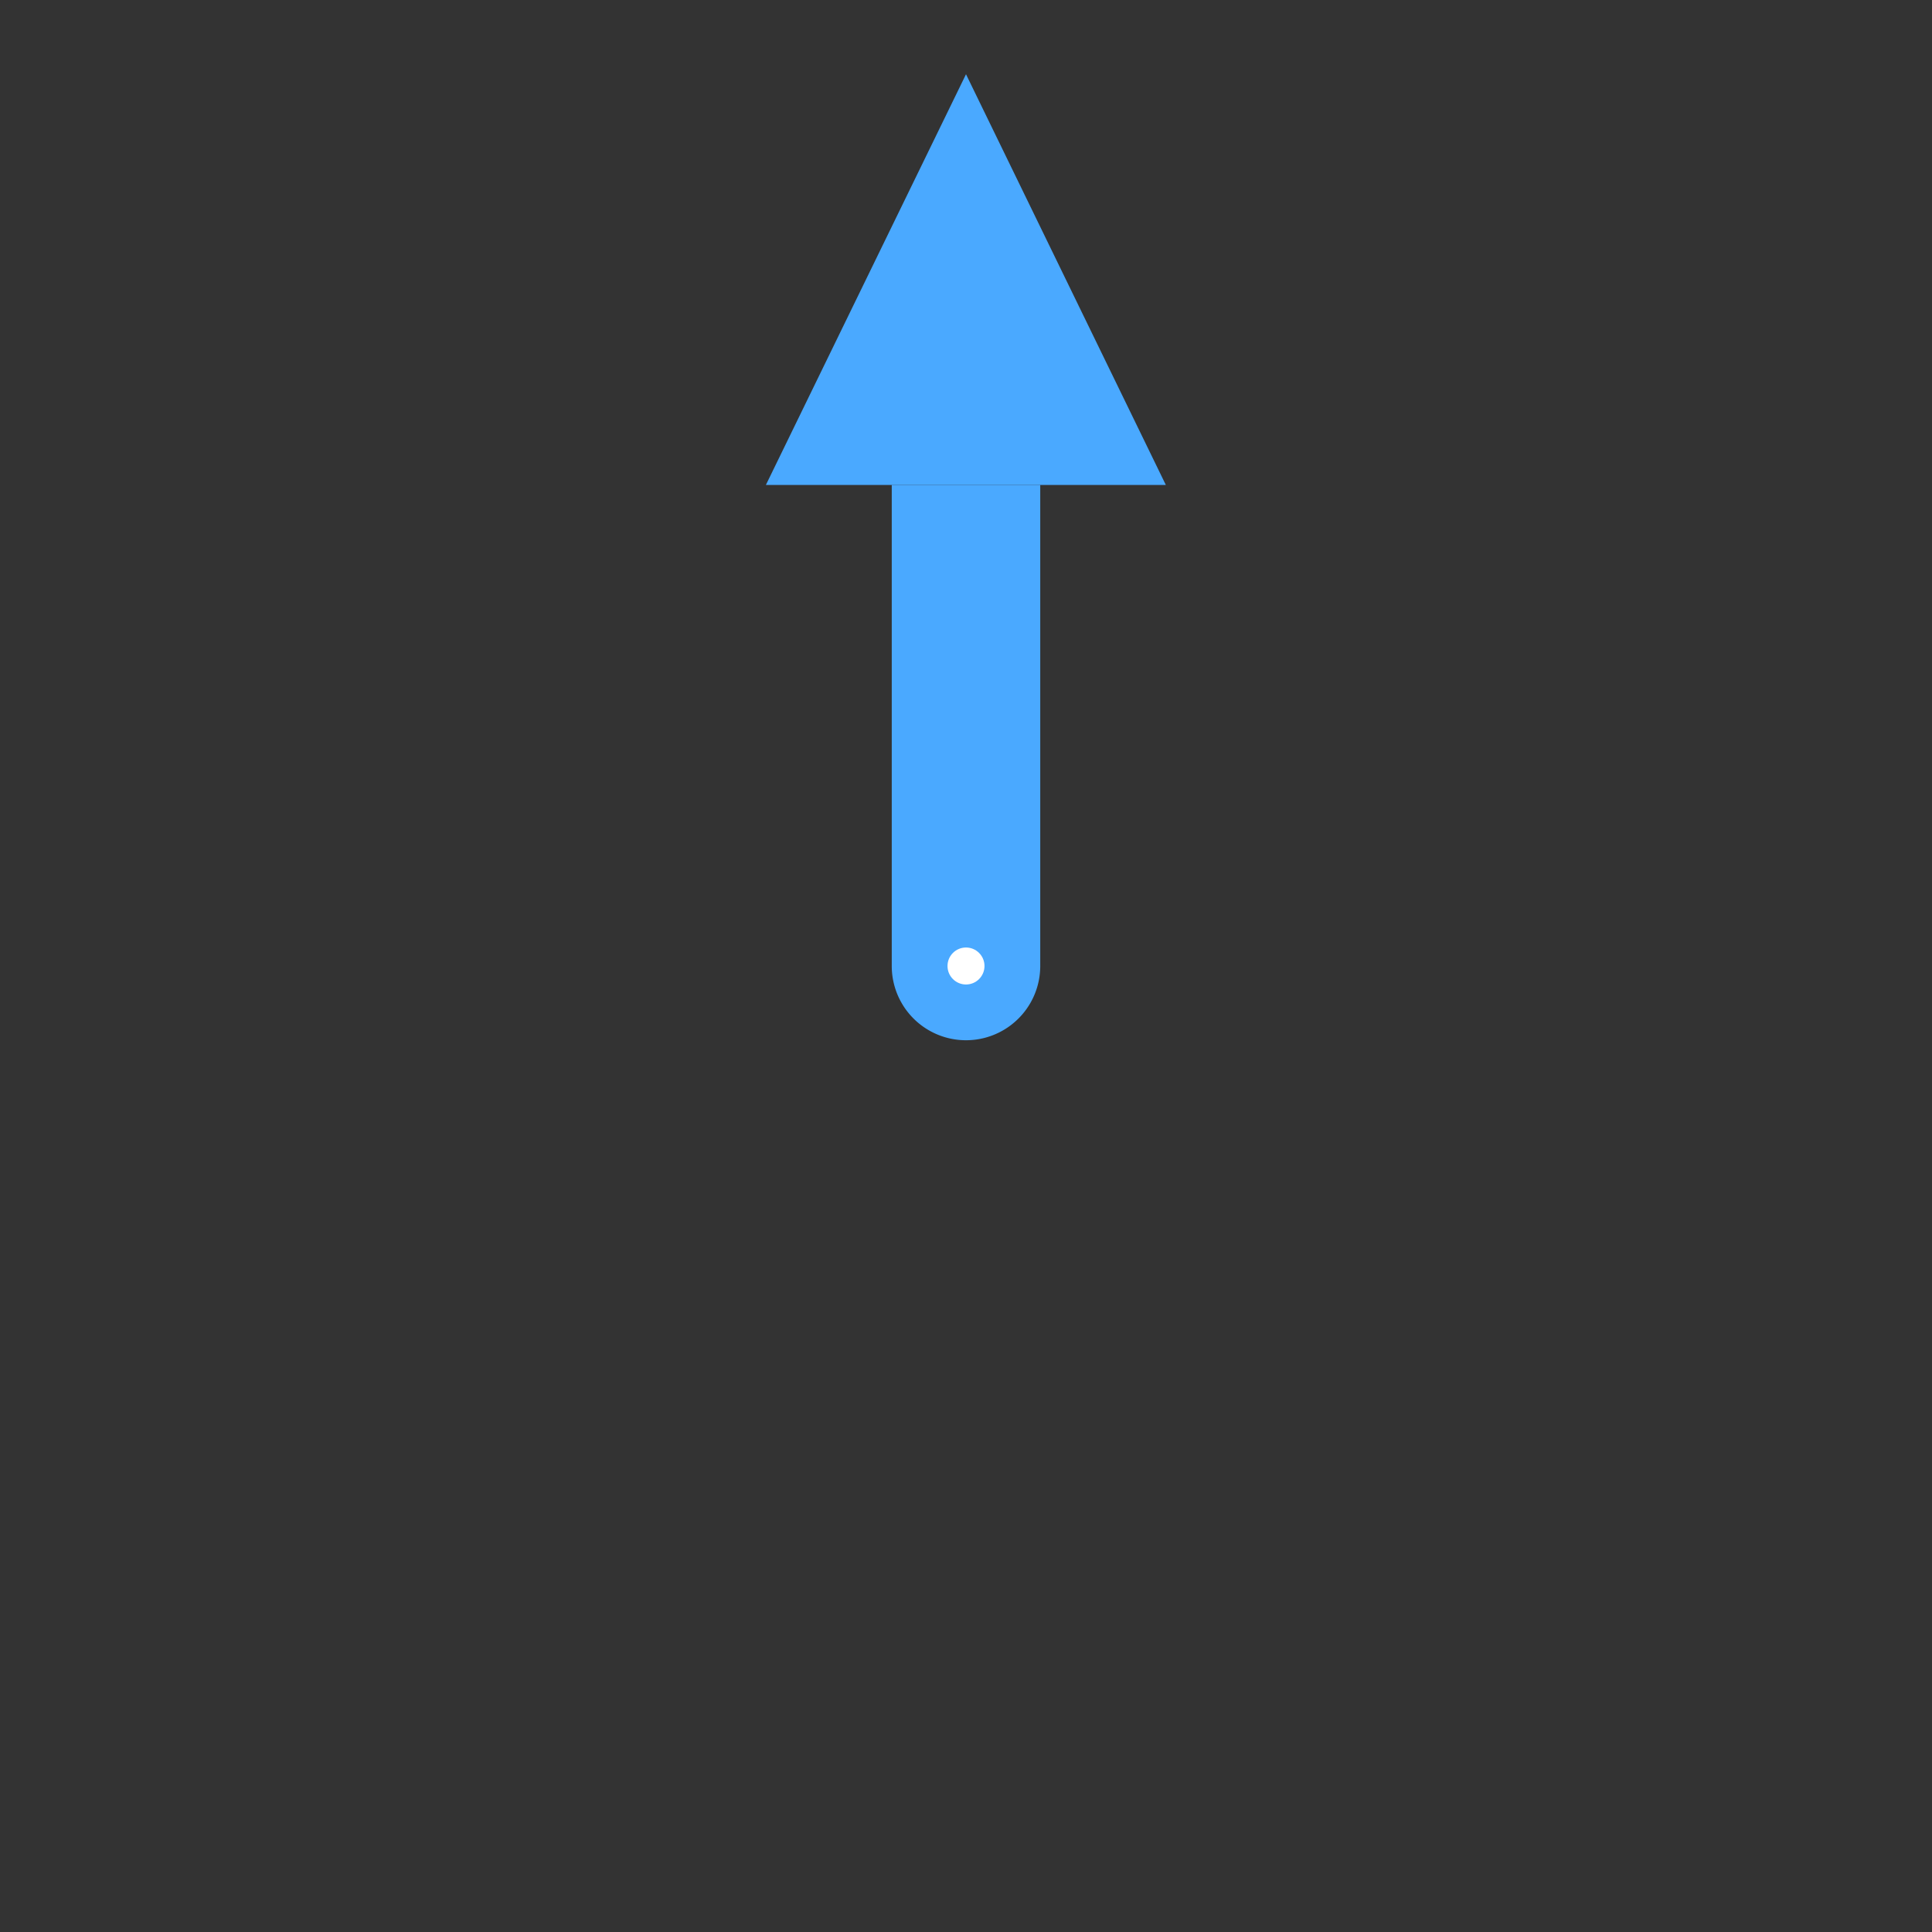 <svg id="Wind_Direction_and_Speed_Arrow" data-name="Wind Direction and Speed Arrow" xmlns="http://www.w3.org/2000/svg" viewBox="0 0 70 70"><rect x="0" y="0" width="70" height="70" fill="#333333" stroke="none"/><title>Wind Direction and Speed Arrow (for reference)</title><path id="arrow_stem" data-name="arrow stem" d="M32.31,17.57V35a2.69,2.69,0,0,0,5.38,0V17.57Z" style="fill:#4aa9ff"/><polygon id="arrow_head" data-name="arrow head" points="35 2.69 27.75 17.57 42.24 17.57 35 2.69" style="fill:#4aa9ff"/><circle id="pin" cx="35" cy="35" r="0.67" style="fill:#fff"/></svg>